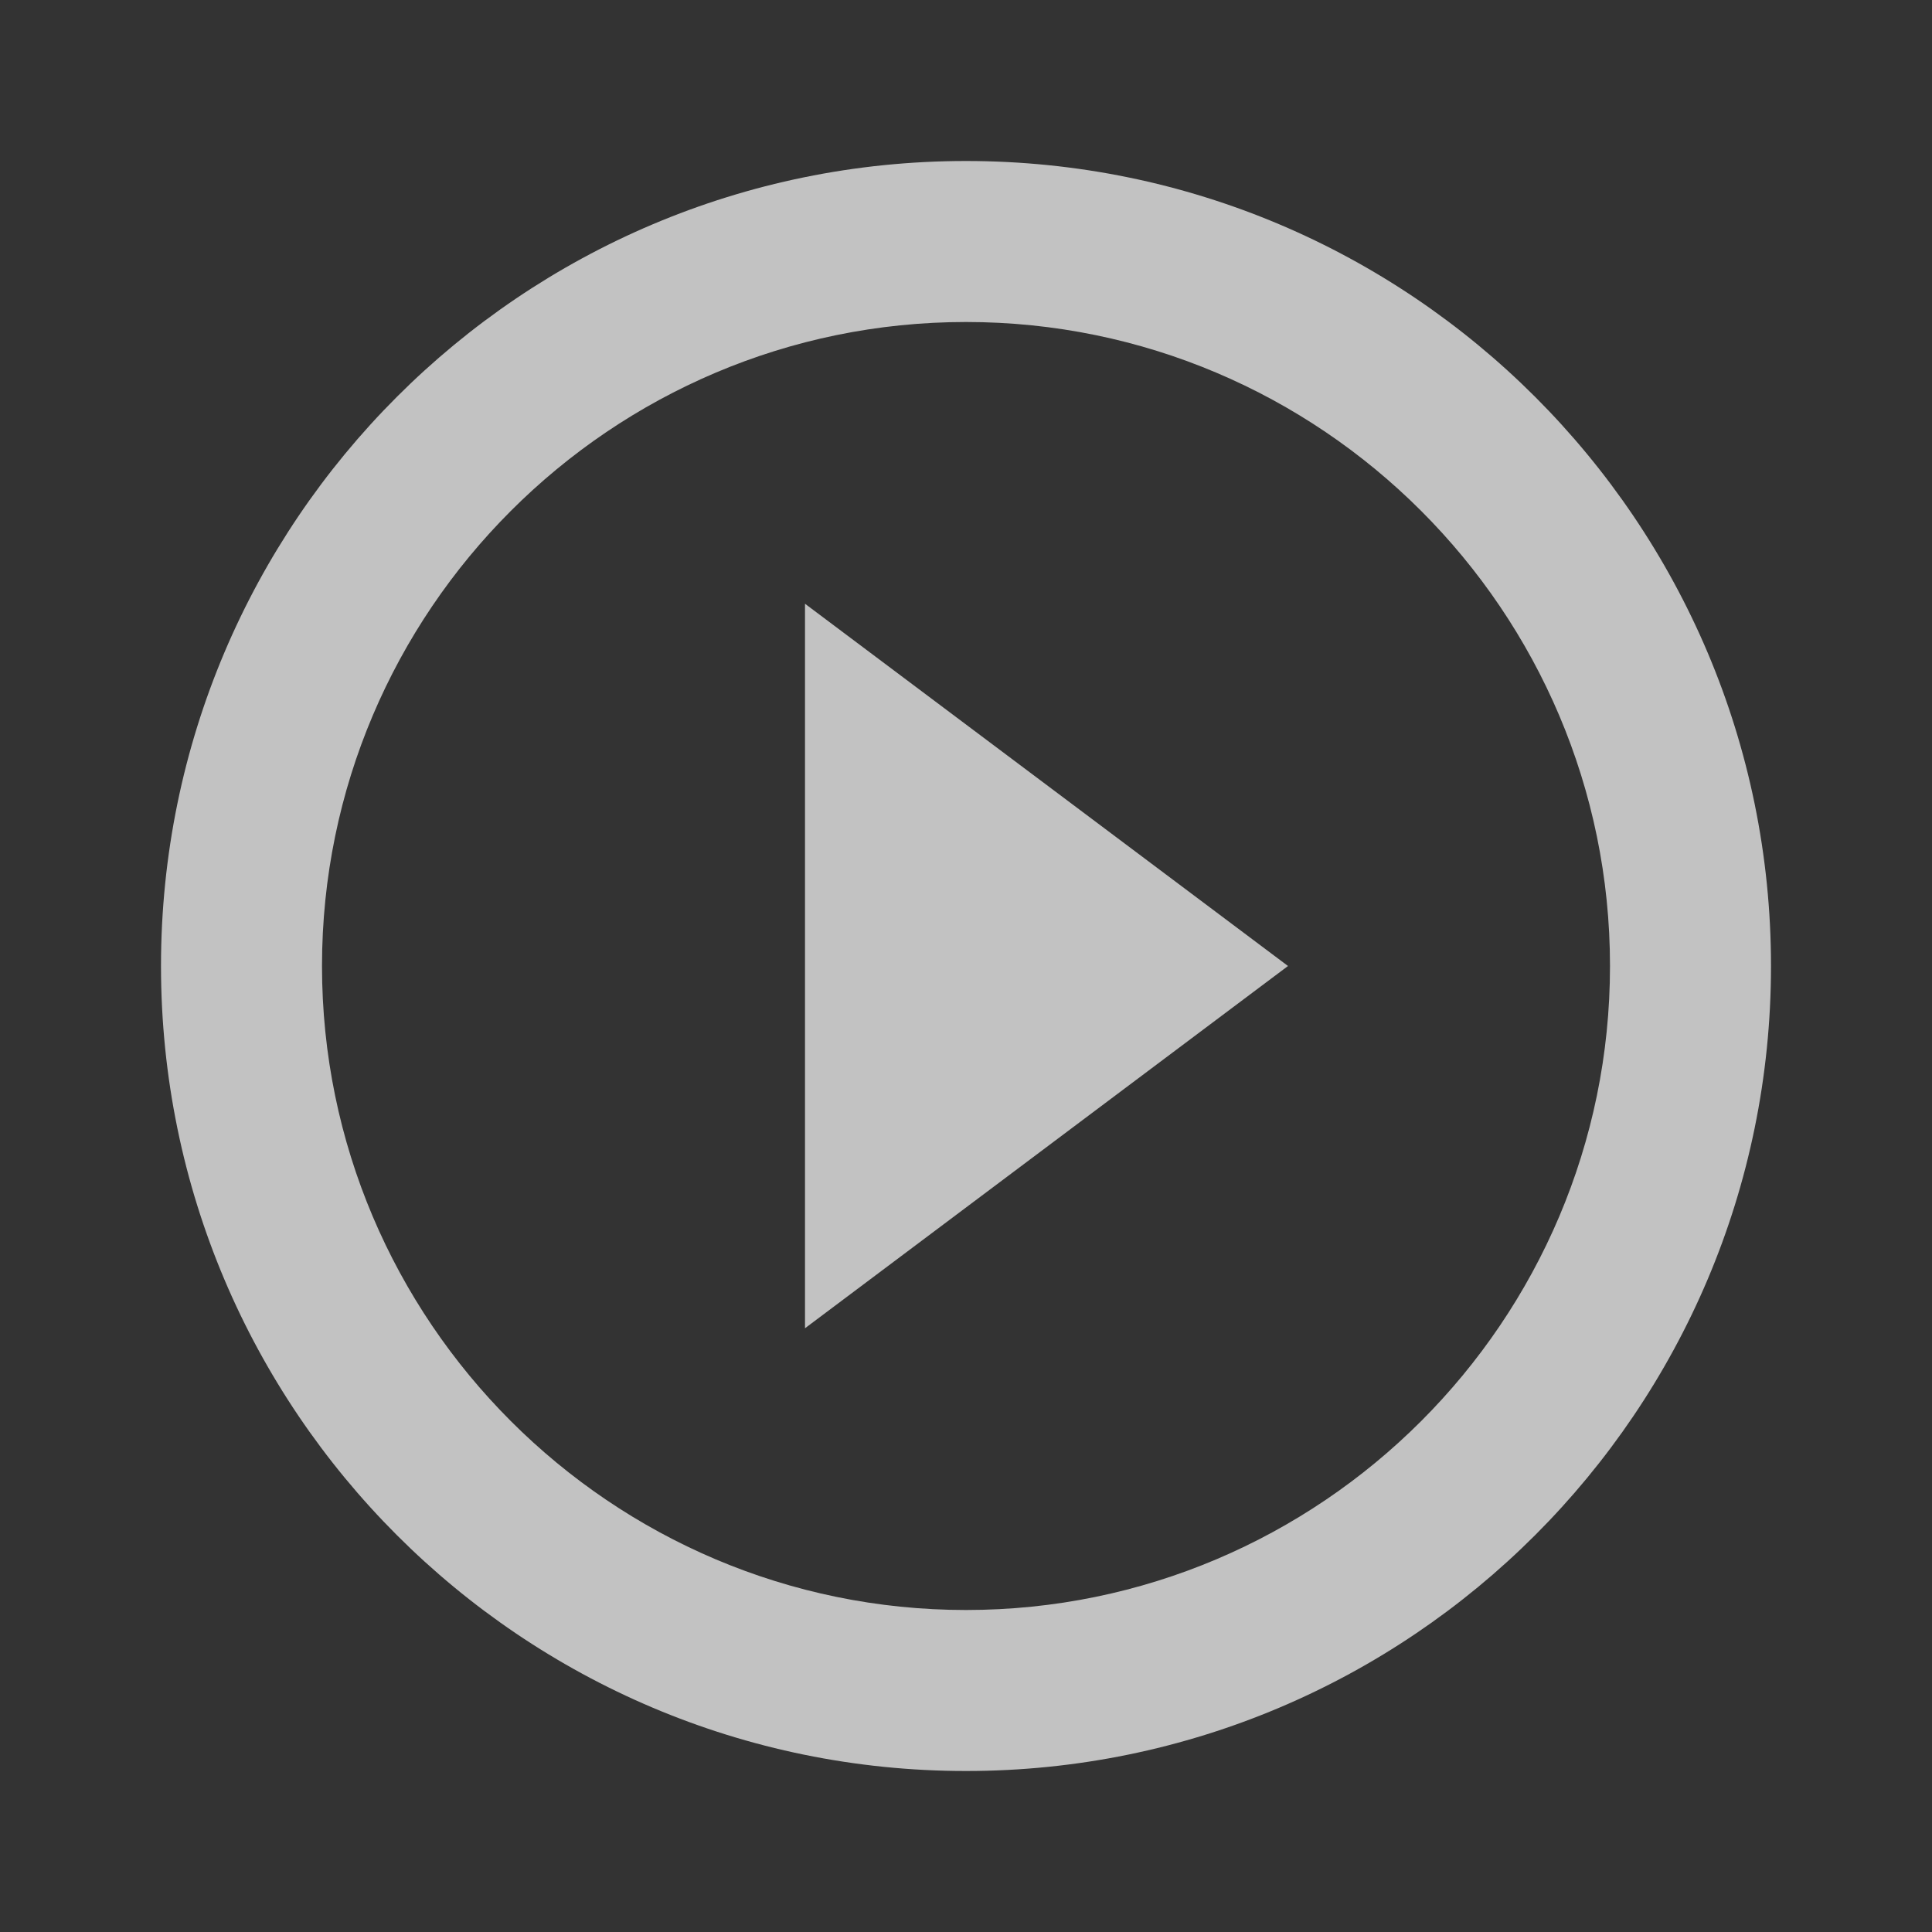 <svg xmlns='http://www.w3.org/2000/svg' xmlns:xlink='http://www.w3.org/1999/xlink' width='24' height='24' viewBox='0 0 24 24'>
  <rect x="0" y="0" width="24" height="24" fill="#333333" stroke="none"/>
  <defs>
    <path id='a' d='M10 16.5l6-4.5-6-4.5v9zM12 2C6.48 2 2 6.48 2 12s4.48 10 10 10 10-4.48 10-10S17.52 2 12 2zm0 18c-4.41 0-8-3.59-8-8s3.59-8 8-8 8 3.59 8 8-3.59 8-8 8z' />
  </defs>
  <use fill='#FFF' fill-opacity='.7' fill-rule='evenodd' xlink:href='#a' />
</svg>
